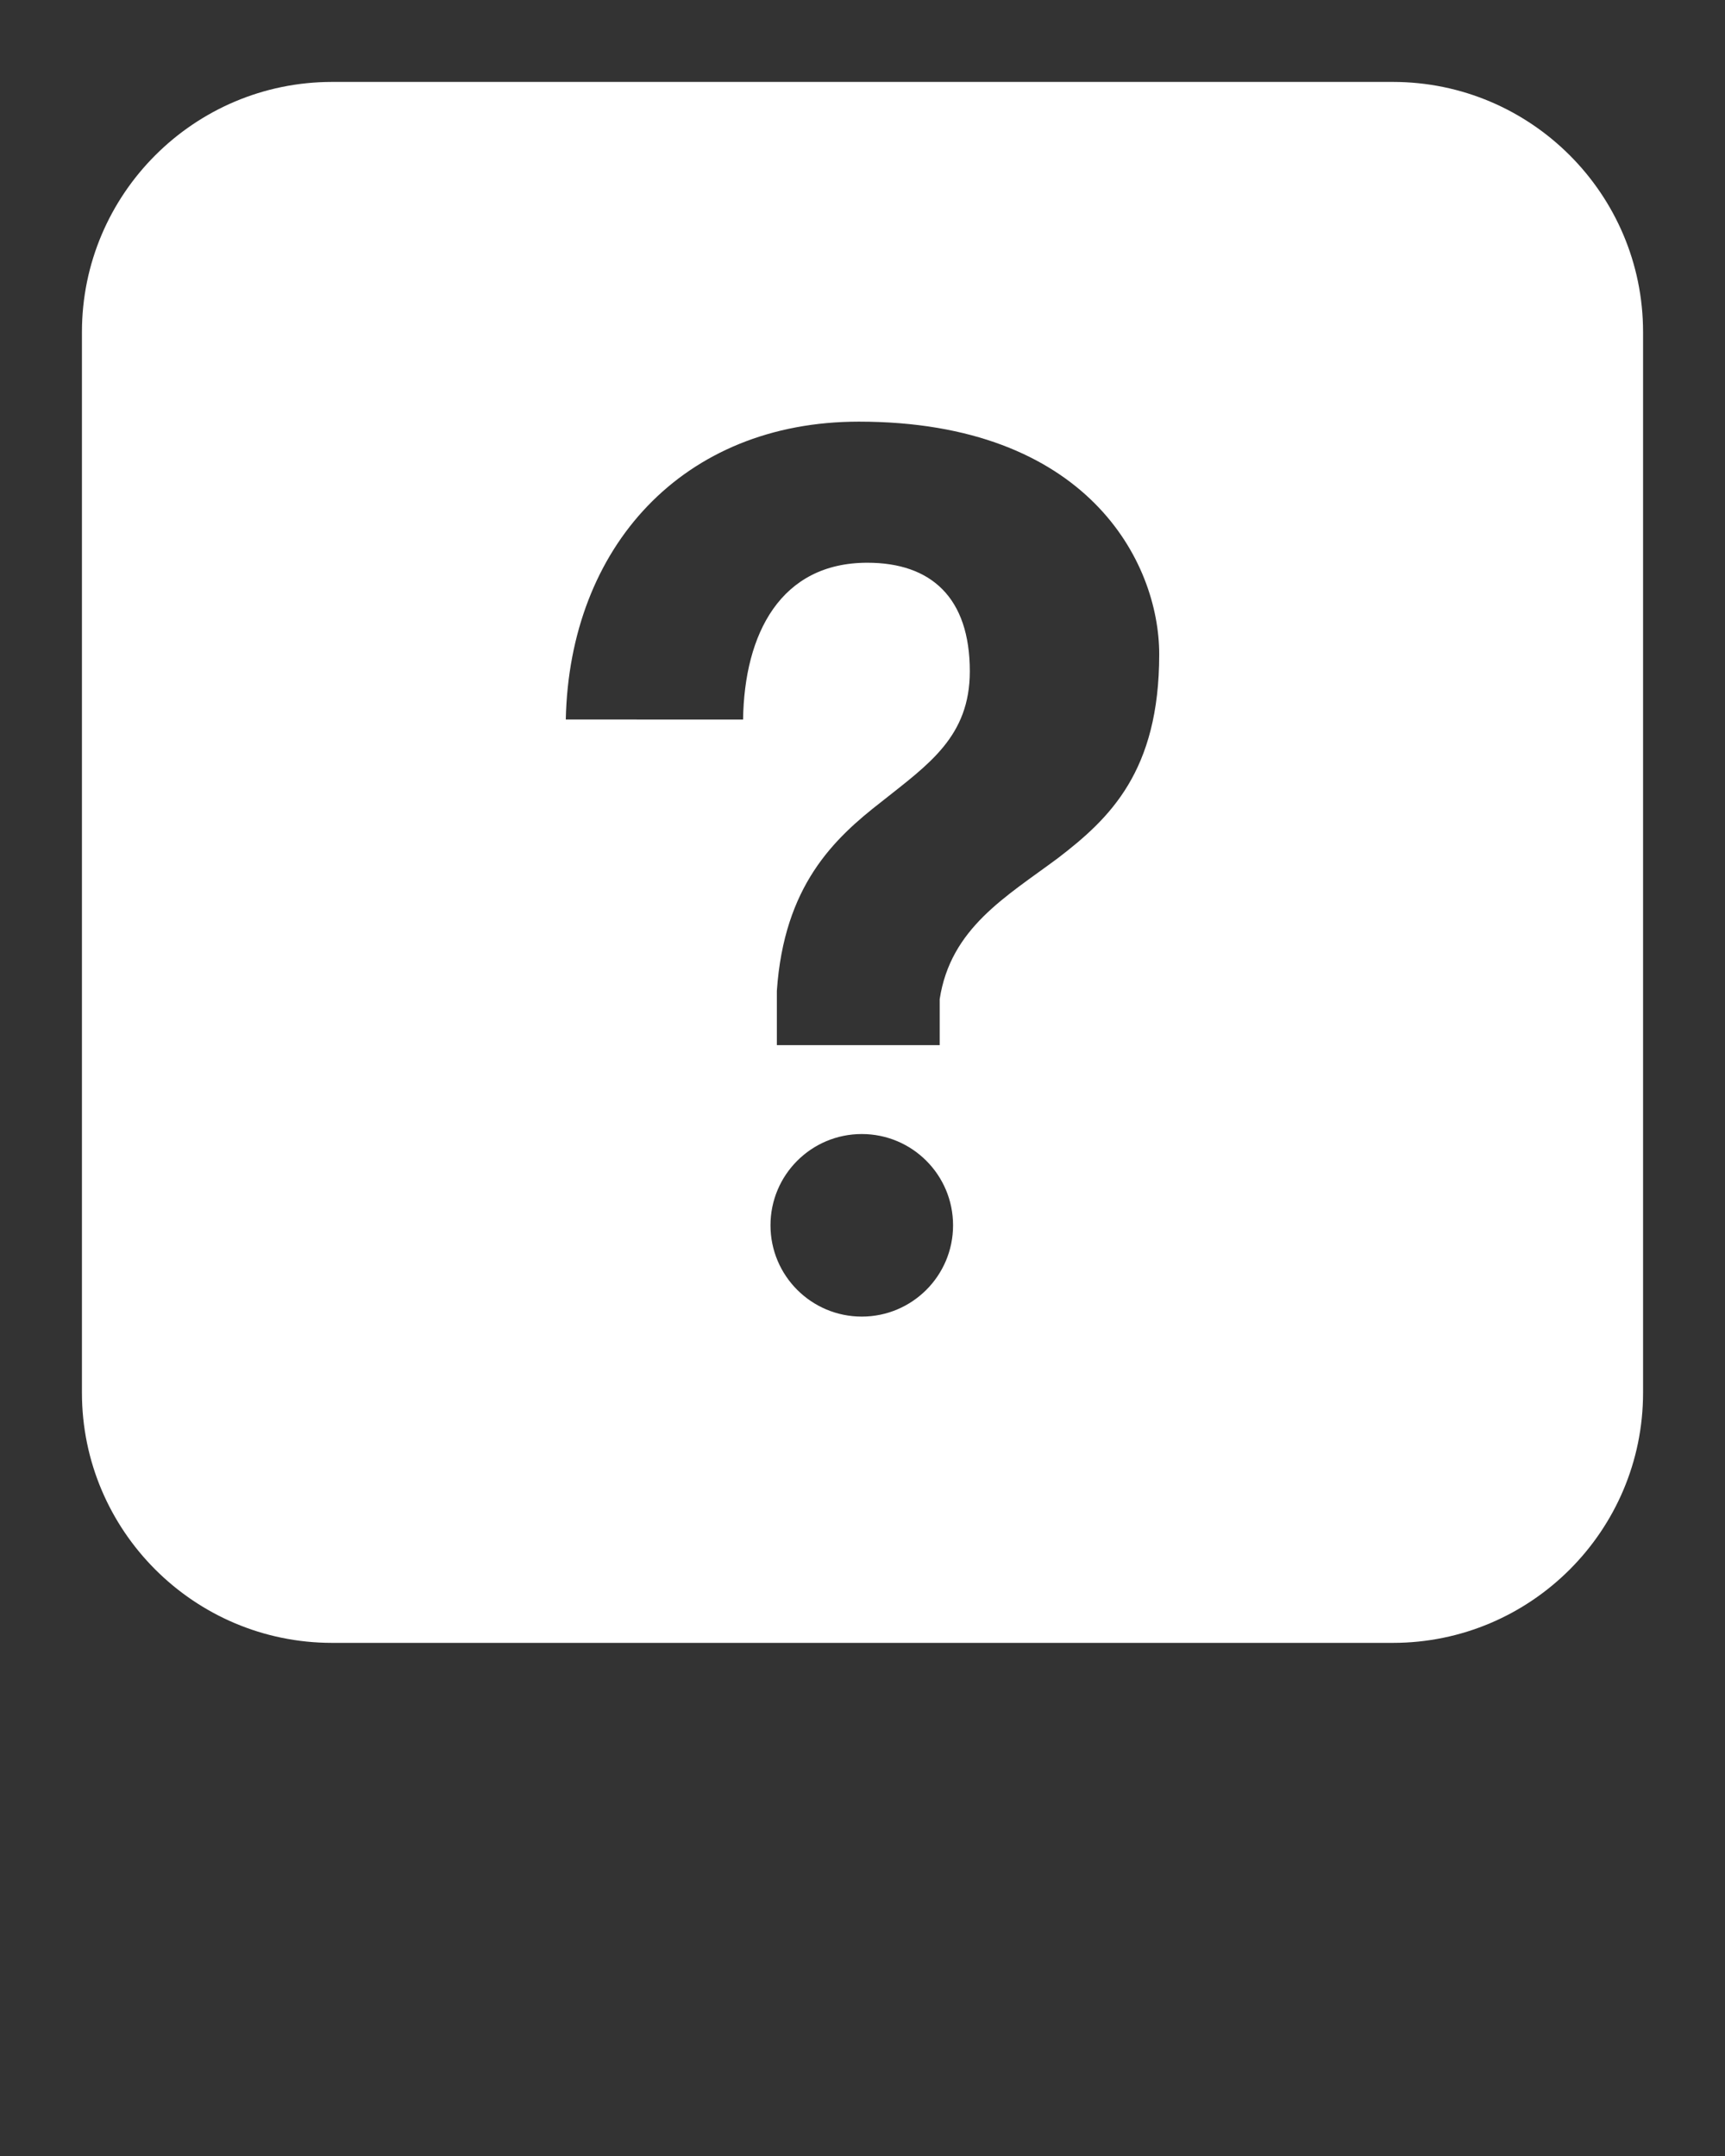 <svg xmlns="http://www.w3.org/2000/svg" xmlns:xlink="http://www.w3.org/1999/xlink" version="1.1" x="0px" y="0px" viewBox="0 0 100 125" enable-background="new 0 0 100 100" fill="#ffffff" xml:space="preserve"><rect x="0" y="0" width="100" height="125" fill="#333333" stroke="none"/><path d="M80.75,4.75h-61.5c-7.995,0-14.5,6.505-14.5,14.5v61.5c0,7.995,6.505,14.5,14.5,14.5h61.5c7.995,0,14.5-6.505,14.5-14.5  v-61.5C95.25,11.255,88.745,4.75,80.75,4.75z M49.958,76.333c-2.923,0-5.292-2.369-5.292-5.292s2.369-5.292,5.292-5.292  s5.292,2.369,5.292,5.292S52.881,76.333,49.958,76.333z M61.326,49.754c-3.008,2.239-6.223,4.058-6.852,8.181v2.66h-9.439v-3.146  c0.418-6.086,3.285-8.811,6.082-10.979c2.727-2.166,5.104-3.773,5.104-7.551c0-4.266-2.236-6.293-5.941-6.293  c-5.033,0-7.131,4.125-7.203,9.09H32.799c0.211-9.998,6.783-17.27,16.99-17.27c13.215,0,17.412,8.111,17.412,13.492  C67.201,44.722,64.334,47.449,61.326,49.754z"/></svg>